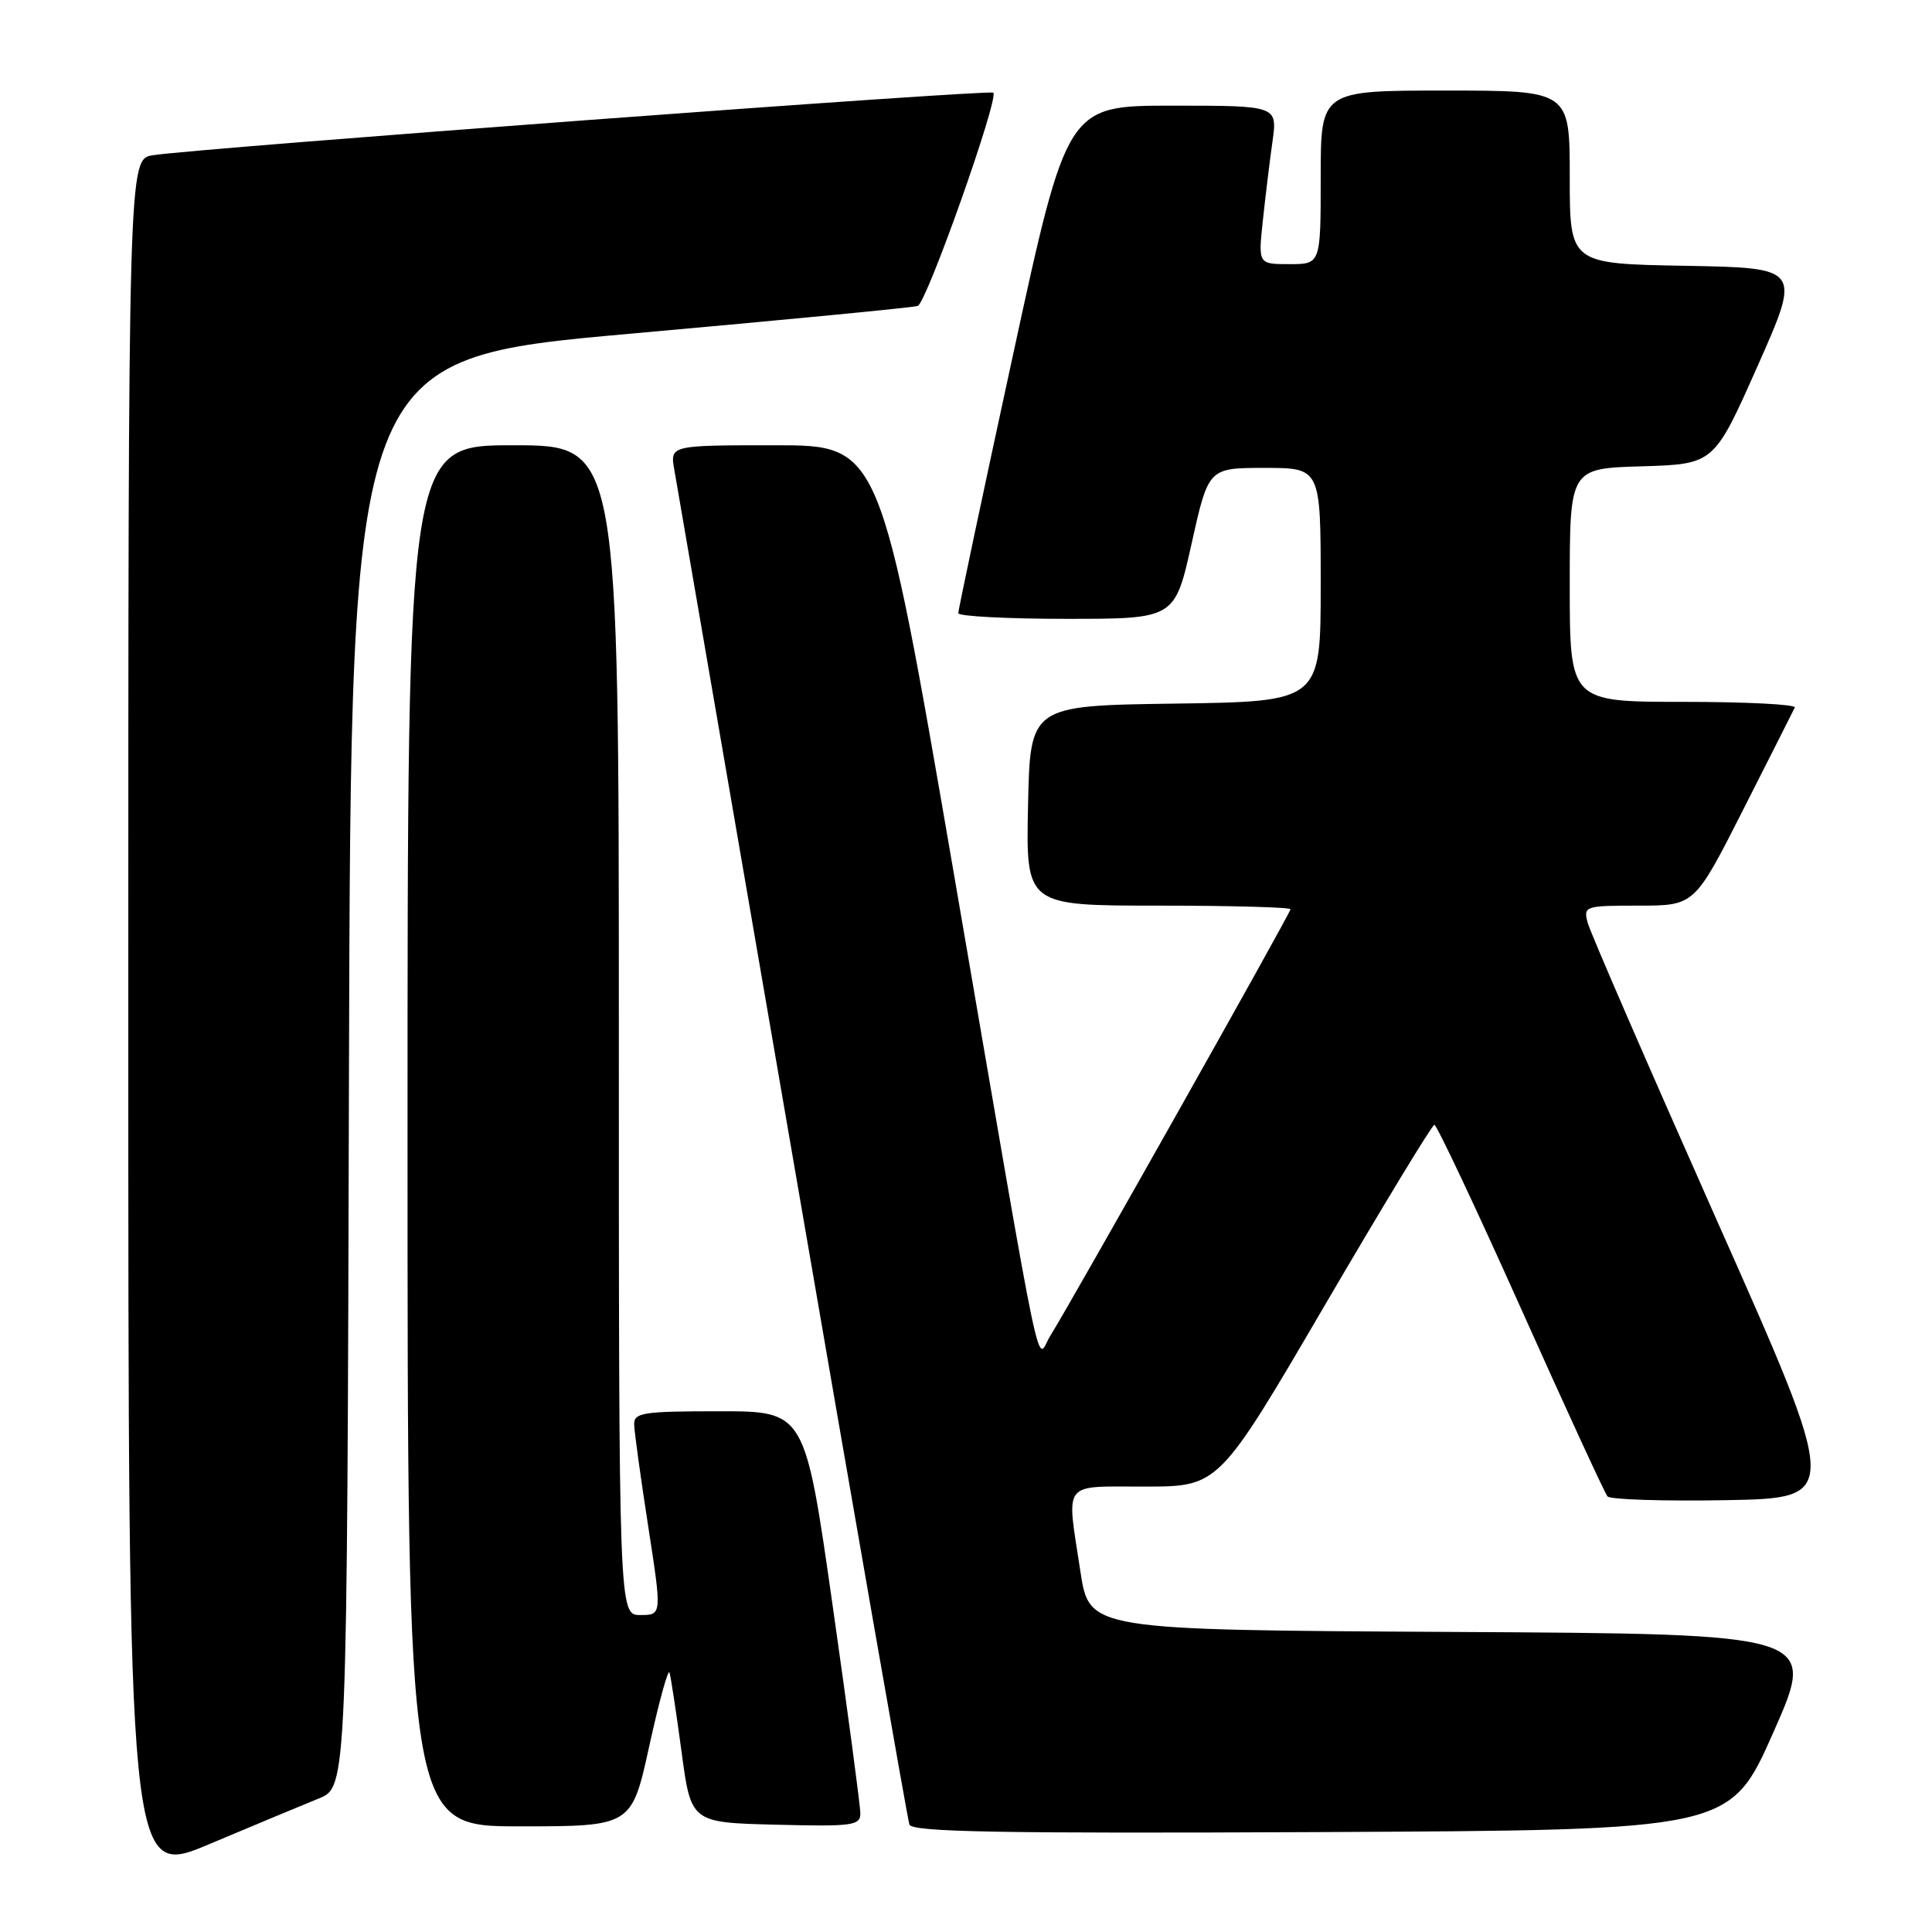 <?xml version="1.0" encoding="UTF-8" standalone="no"?>
<!DOCTYPE svg PUBLIC "-//W3C//DTD SVG 1.1//EN" "http://www.w3.org/Graphics/SVG/1.1/DTD/svg11.dtd" >
<svg xmlns="http://www.w3.org/2000/svg" xmlns:xlink="http://www.w3.org/1999/xlink" version="1.1" viewBox="0 0 256 256">
 <g >
 <path fill="currentColor"
d=" M 42.24 238.31 C 45.99 236.79 45.99 236.79 46.24 142.15 C 46.50 47.52 46.50 47.52 83.50 44.22 C 103.85 42.40 121.00 40.75 121.60 40.54 C 122.78 40.15 132.38 13.05 131.62 12.28 C 131.15 11.82 26.10 19.64 20.25 20.57 C 17.00 21.09 17.00 21.09 17.00 134.98 C 17.00 248.88 17.00 248.88 27.75 244.35 C 33.66 241.86 40.19 239.14 42.24 238.31 Z  M 235.00 229.50 C 240.75 216.50 240.75 216.50 192.55 216.24 C 144.34 215.98 144.34 215.98 143.16 208.24 C 141.31 196.02 140.56 197.00 151.75 196.98 C 161.50 196.97 161.50 196.97 175.50 173.03 C 183.20 159.86 189.75 149.07 190.06 149.04 C 190.36 149.02 195.50 159.91 201.48 173.25 C 207.45 186.59 212.64 197.85 213.00 198.28 C 213.36 198.70 220.45 198.93 228.75 198.78 C 243.85 198.50 243.85 198.50 227.40 161.50 C 218.36 141.15 210.69 123.49 210.37 122.25 C 209.80 120.07 210.00 120.00 217.16 120.00 C 224.54 120.00 224.54 120.00 231.00 107.25 C 234.56 100.24 237.62 94.16 237.82 93.75 C 238.01 93.34 231.38 93.00 223.08 93.00 C 208.00 93.00 208.00 93.00 208.00 77.54 C 208.00 62.07 208.00 62.07 217.56 61.79 C 227.12 61.50 227.12 61.50 232.89 48.50 C 238.66 35.50 238.66 35.50 223.33 35.22 C 208.00 34.95 208.00 34.95 208.00 23.47 C 208.00 12.00 208.00 12.00 191.50 12.00 C 175.00 12.00 175.00 12.00 175.00 23.50 C 175.00 35.00 175.00 35.00 170.86 35.00 C 166.72 35.00 166.72 35.00 167.33 29.25 C 167.67 26.09 168.24 21.36 168.61 18.75 C 169.27 14.00 169.27 14.00 155.33 14.00 C 141.39 14.00 141.39 14.00 134.18 47.25 C 130.21 65.54 126.97 80.84 126.98 81.25 C 126.99 81.66 133.45 82.00 141.33 82.00 C 155.67 82.00 155.67 82.00 157.90 72.00 C 160.13 62.00 160.13 62.00 167.57 62.00 C 175.00 62.00 175.00 62.00 175.00 77.48 C 175.00 92.96 175.00 92.96 155.75 93.23 C 136.50 93.50 136.50 93.50 136.22 106.75 C 135.94 120.00 135.94 120.00 153.47 120.00 C 163.11 120.00 171.00 120.22 171.00 120.48 C 171.00 120.98 141.91 172.64 139.17 177.00 C 137.22 180.11 138.60 186.74 126.39 115.75 C 116.62 59.00 116.62 59.00 102.70 59.00 C 88.78 59.00 88.78 59.00 89.35 62.25 C 89.66 64.04 96.70 104.88 104.99 153.00 C 113.27 201.12 120.26 241.07 120.50 241.76 C 120.85 242.75 132.29 242.96 175.10 242.76 C 229.25 242.50 229.25 242.50 235.00 229.50 Z  M 86.04 231.32 C 87.33 225.45 88.53 221.09 88.71 221.63 C 88.89 222.17 89.60 226.86 90.30 232.05 C 91.56 241.50 91.56 241.50 102.78 241.78 C 112.98 242.04 114.00 241.90 114.00 240.28 C 114.00 239.30 112.35 226.91 110.33 212.75 C 106.66 187.00 106.66 187.00 95.33 187.00 C 85.19 187.00 84.00 187.18 84.03 188.75 C 84.05 189.71 84.89 195.79 85.89 202.25 C 87.71 214.00 87.71 214.00 84.85 214.00 C 82.00 214.00 82.00 214.00 82.00 136.50 C 82.00 59.00 82.00 59.00 68.00 59.00 C 54.00 59.00 54.00 59.00 54.00 150.50 C 54.00 242.00 54.00 242.00 68.85 242.00 C 83.70 242.00 83.70 242.00 86.04 231.32 Z "/>
</g>
</svg>